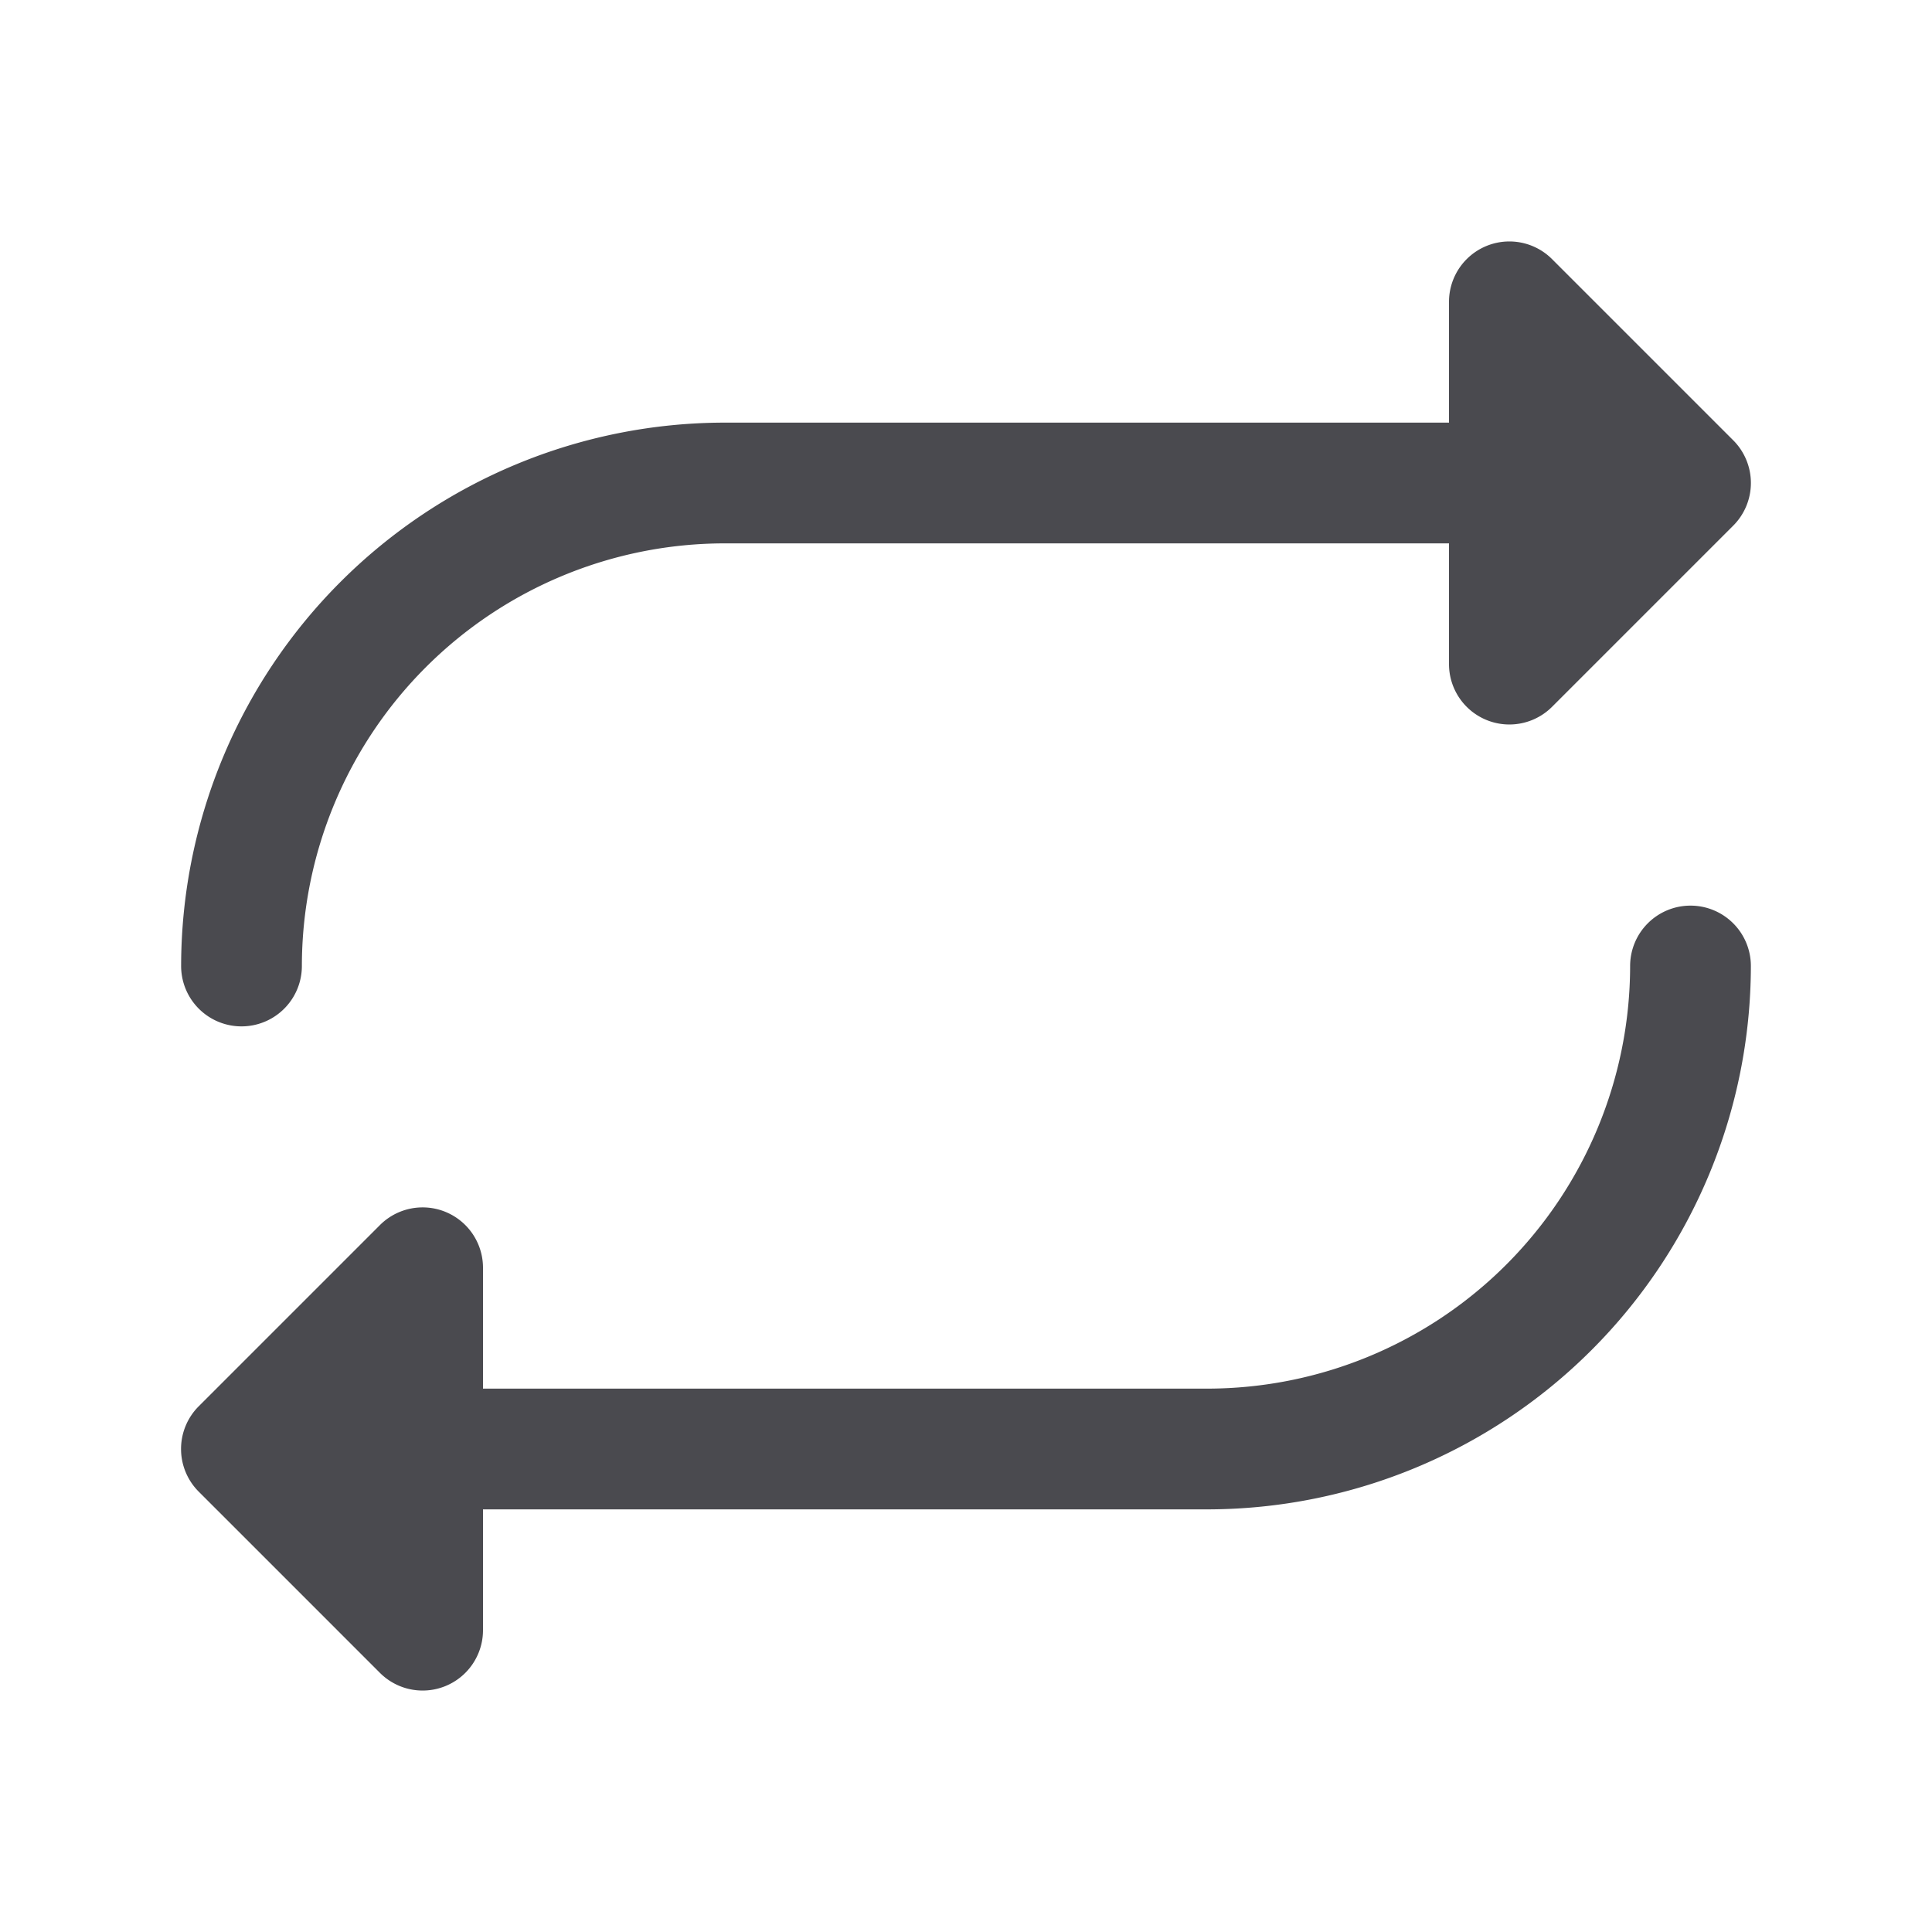 <svg xmlns="http://www.w3.org/2000/svg" width="32" height="32" fill="none" viewBox="0 0 32 32">
  <path fill="#4A4A4F" d="M3 16a9.01 9.01 0 0 1 9-9h12V5a1 1 0 0 1 1.707-.708l3 3a1 1 0 0 1 0 1.415l-3 3A1 1 0 0 1 24 11V9H12a7.007 7.007 0 0 0-7 7 1 1 0 1 1-2 0Zm25-1a1 1 0 0 0-1 1 7.008 7.008 0 0 1-7 7H8v-2a1 1 0 0 0-1.708-.708l-3 3a1 1 0 0 0 0 1.415l3 3A1 1 0 0 0 8 27v-2h12a9.01 9.01 0 0 0 9-9 1 1 0 0 0-1-1Z"/>
</svg>
